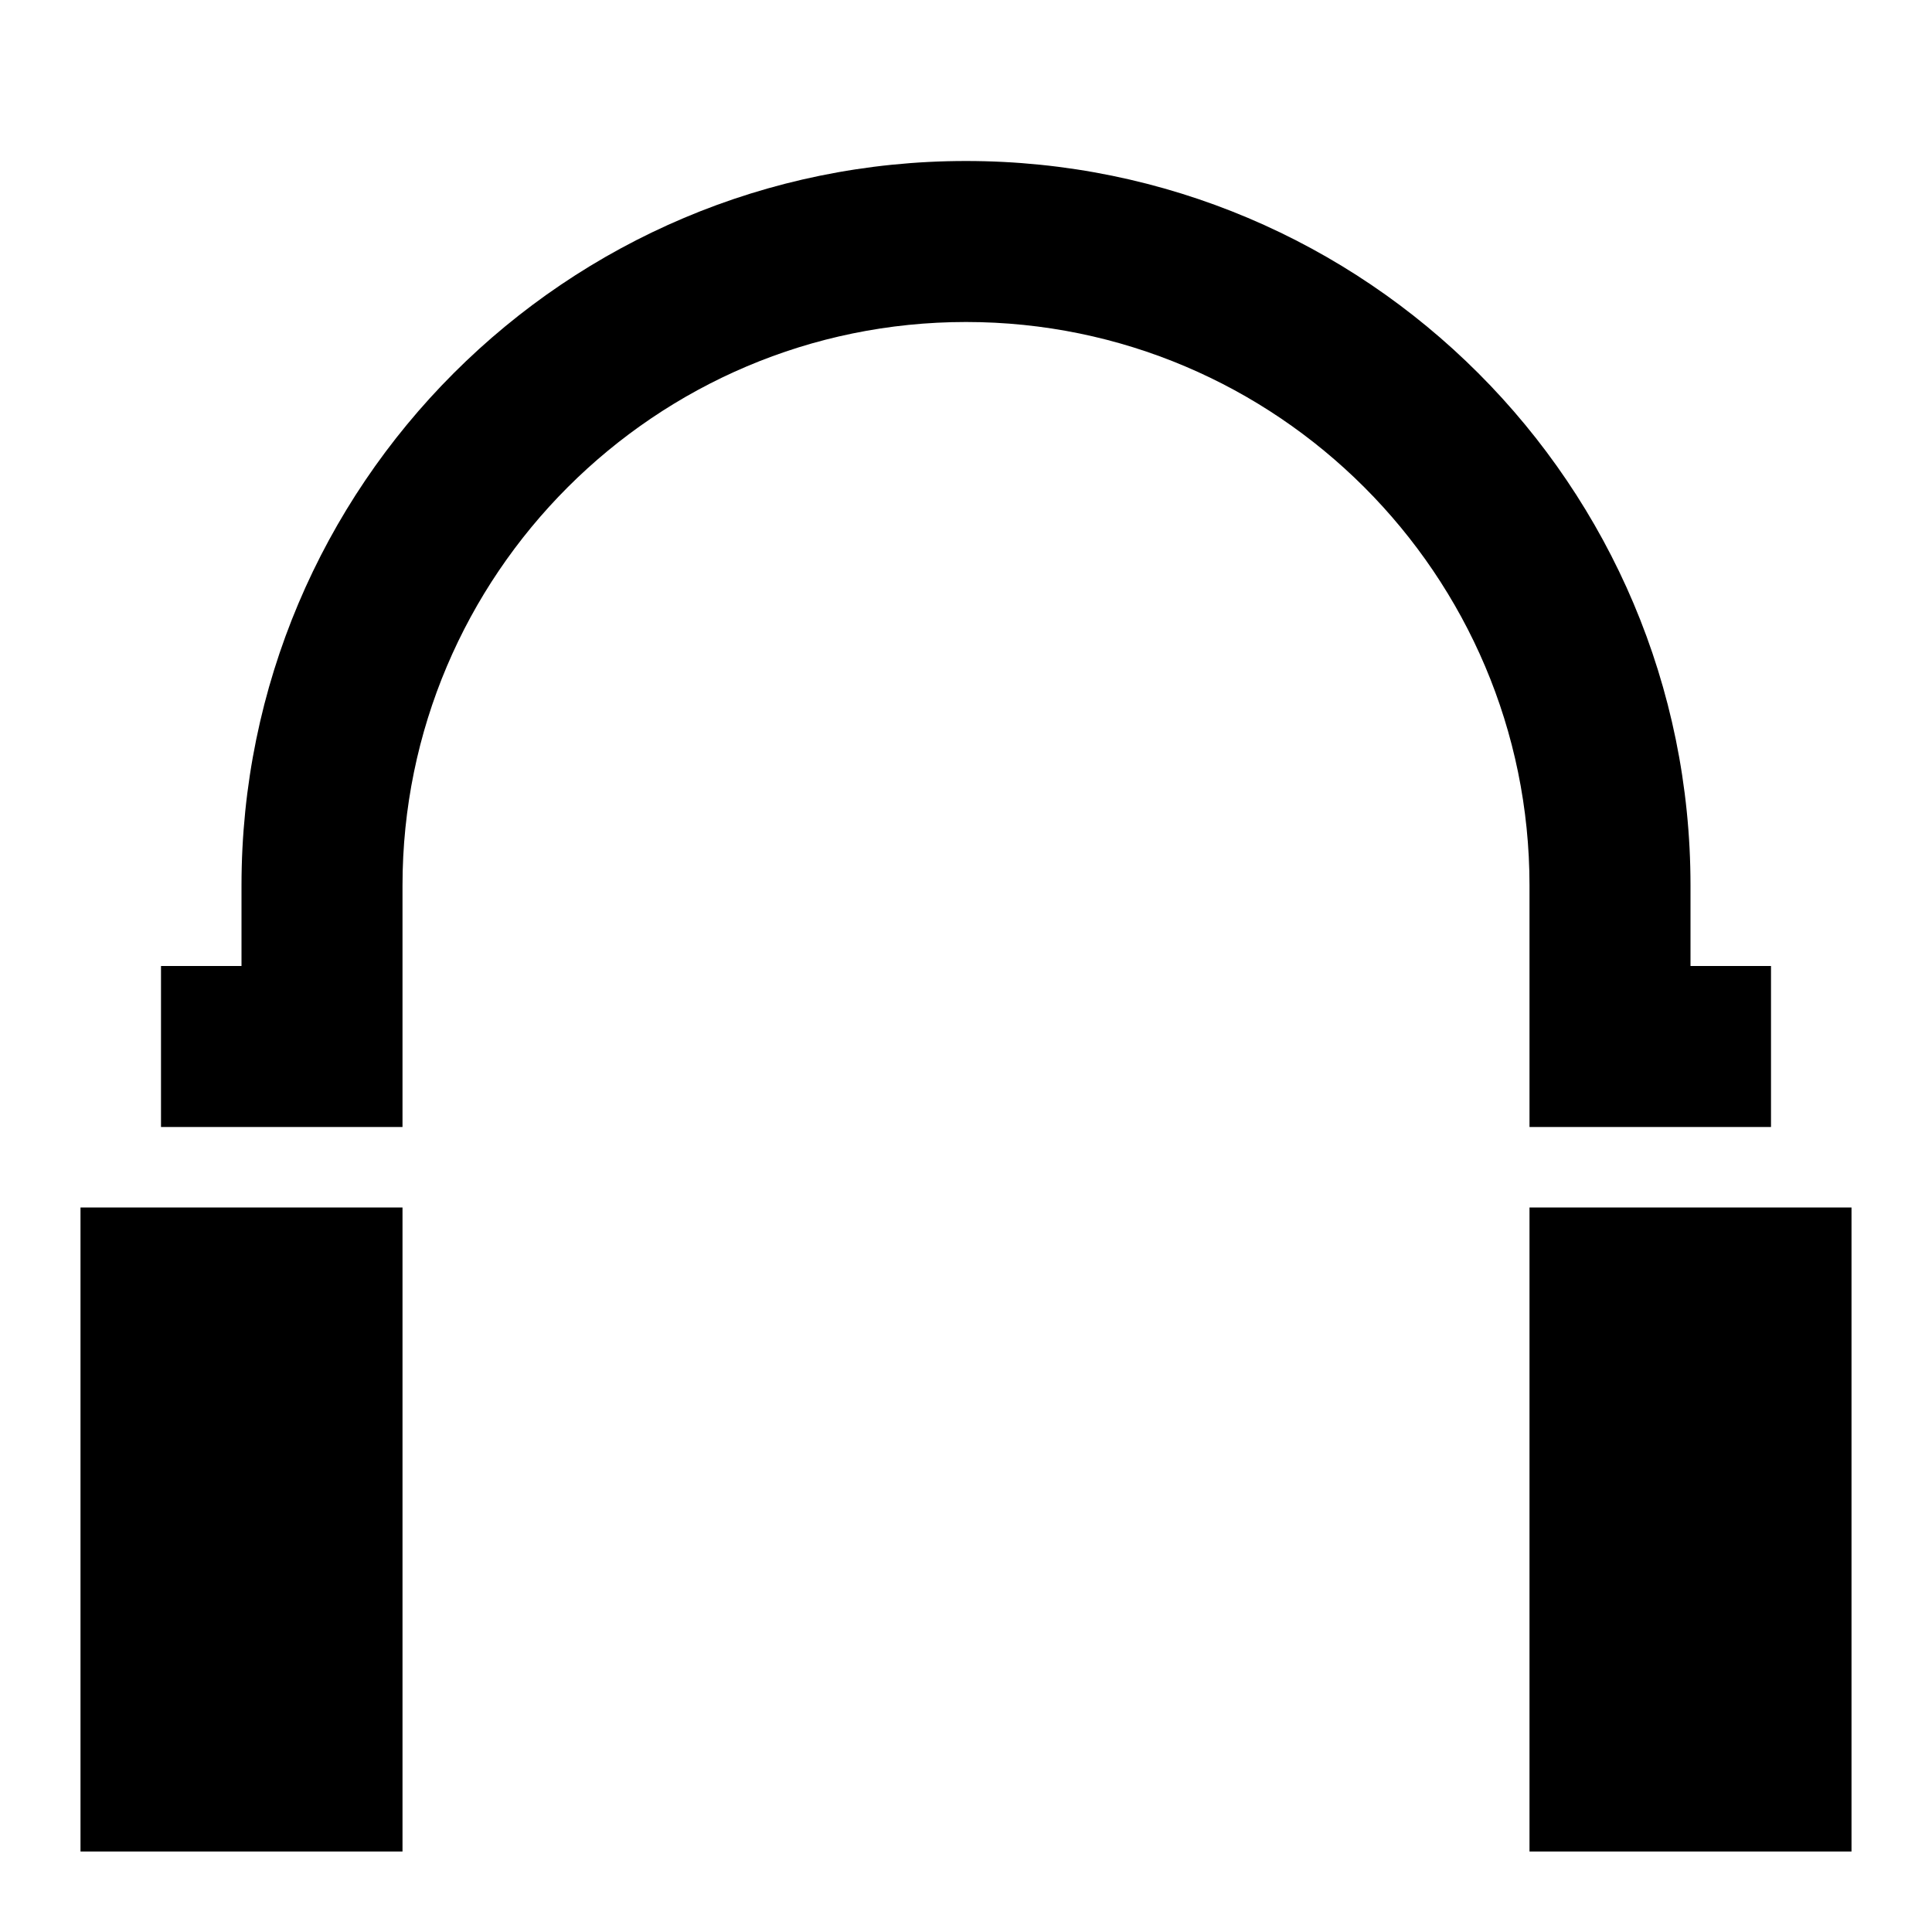 <?xml version="1.0" encoding="utf-8"?>
<!-- Generator: Adobe Illustrator 19.1.0, SVG Export Plug-In . SVG Version: 6.00 Build 0)  -->
<svg version="1.1" id="Icon" xmlns="http://www.w3.org/2000/svg" xmlns:xlink="http://www.w3.org/1999/xlink" x="0px" y="0px"
	 width="24px" height="24px" viewBox="0 0 24 24" enable-background="new 0 0 24 24" xml:space="preserve">
<g>
	<rect x="1" y="15" width="4" height="8"/>
	<rect x="19" y="15" width="4" height="8"/>
	<path d="M19,14h1h1h1v-2h-1v-1c0-4.971-4.029-9-9-9s-9,4.029-9,9v1H2v2h1h1h1v-3c0-3.86,3.14-7,7-7s7,3.14,7,7V14z"/>
</g>
</svg>
